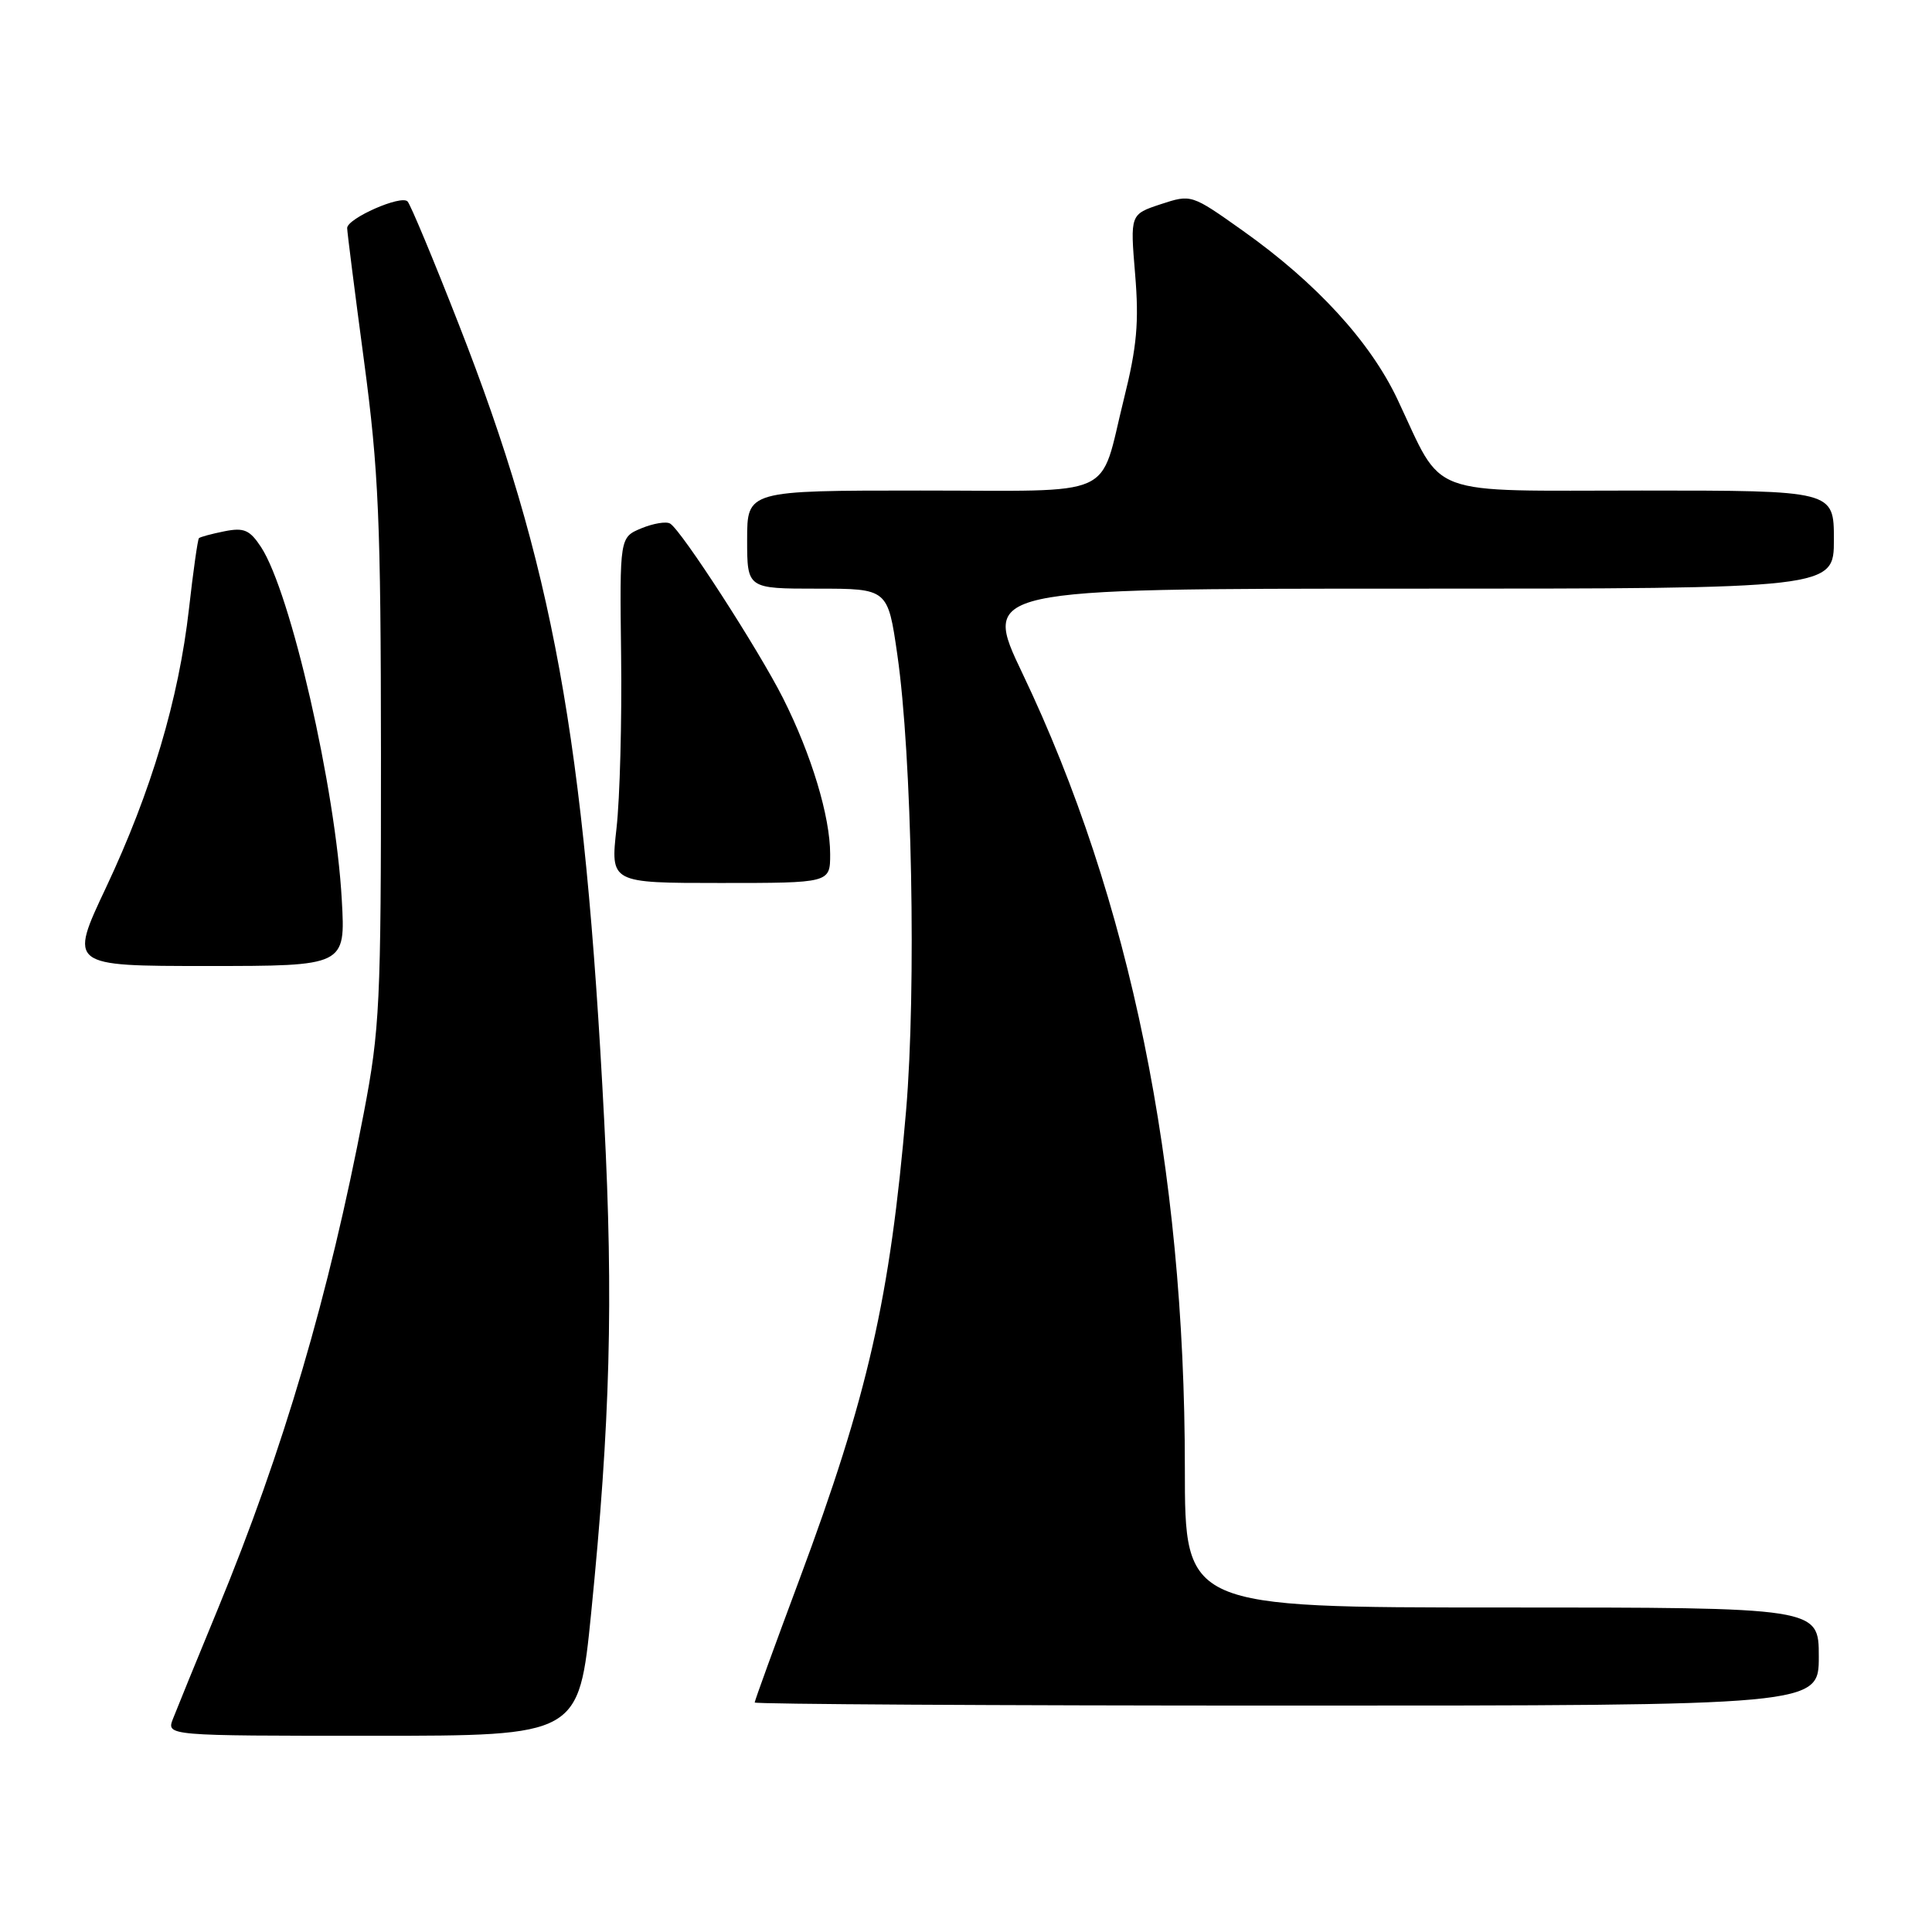 <?xml version="1.0" encoding="UTF-8" standalone="no"?>
<!DOCTYPE svg PUBLIC "-//W3C//DTD SVG 1.1//EN" "http://www.w3.org/Graphics/SVG/1.1/DTD/svg11.dtd" >
<svg xmlns="http://www.w3.org/2000/svg" xmlns:xlink="http://www.w3.org/1999/xlink" version="1.1" viewBox="0 0 256 256">
 <g >
 <path fill="currentColor"
d=" M 78.33 213.75 C 80.86 188.46 81.29 172.34 80.06 148.50 C 77.45 97.81 73.25 74.80 60.80 43.00 C 57.47 34.47 54.41 27.14 54.01 26.70 C 53.19 25.77 46.00 28.94 46.00 30.22 C 46.00 30.69 47.00 38.60 48.23 47.79 C 50.18 62.38 50.46 69.00 50.48 100.00 C 50.49 132.92 50.33 136.37 48.20 147.50 C 43.57 171.68 37.56 192.11 28.86 213.21 C 26.07 219.97 23.40 226.51 22.92 227.75 C 22.05 230.00 22.05 230.00 49.37 230.00 C 76.70 230.00 76.70 230.00 78.33 213.75 Z  M 241.00 219.50 C 241.00 213.00 241.00 213.00 199.00 213.00 C 157.00 213.00 157.00 213.00 157.00 194.56 C 157.00 154.56 149.76 119.14 135.49 89.25 C 130.12 78.00 130.12 78.00 186.56 78.00 C 243.00 78.00 243.00 78.00 243.00 71.50 C 243.00 65.00 243.00 65.00 217.57 65.00 C 188.49 65.00 191.40 66.09 185.17 52.91 C 181.55 45.26 174.42 37.48 164.68 30.57 C 157.86 25.73 157.86 25.73 153.80 27.06 C 149.75 28.40 149.75 28.40 150.41 36.33 C 150.94 42.69 150.65 45.94 148.92 52.87 C 145.58 66.29 148.44 65.00 121.96 65.00 C 99.00 65.00 99.00 65.00 99.00 71.50 C 99.00 78.00 99.00 78.00 108.32 78.00 C 117.64 78.00 117.64 78.00 118.90 86.75 C 120.84 100.13 121.43 131.02 120.06 147.17 C 117.94 172.01 114.99 184.96 105.94 209.25 C 102.67 218.01 100.00 225.36 100.00 225.59 C 100.00 225.81 131.72 226.00 170.50 226.00 C 241.00 226.00 241.00 226.00 241.00 219.50 Z  M 45.29 119.25 C 44.48 104.51 38.52 78.49 34.59 72.49 C 33.09 70.21 32.33 69.88 29.73 70.40 C 28.03 70.74 26.52 71.15 26.36 71.31 C 26.20 71.47 25.60 75.68 25.04 80.67 C 23.68 92.67 20.04 104.88 14.05 117.60 C 9.14 128.00 9.14 128.00 27.46 128.00 C 45.78 128.00 45.78 128.00 45.29 119.25 Z  M 110.00 113.18 C 110.00 108.19 107.52 99.98 103.75 92.50 C 100.51 86.08 90.33 70.32 88.80 69.38 C 88.29 69.06 86.58 69.35 84.99 70.00 C 82.11 71.20 82.11 71.20 82.30 86.85 C 82.41 95.46 82.14 105.76 81.69 109.75 C 80.88 117.00 80.88 117.00 95.44 117.00 C 110.00 117.00 110.00 117.00 110.00 113.18 Z "/>
</g>
</svg>